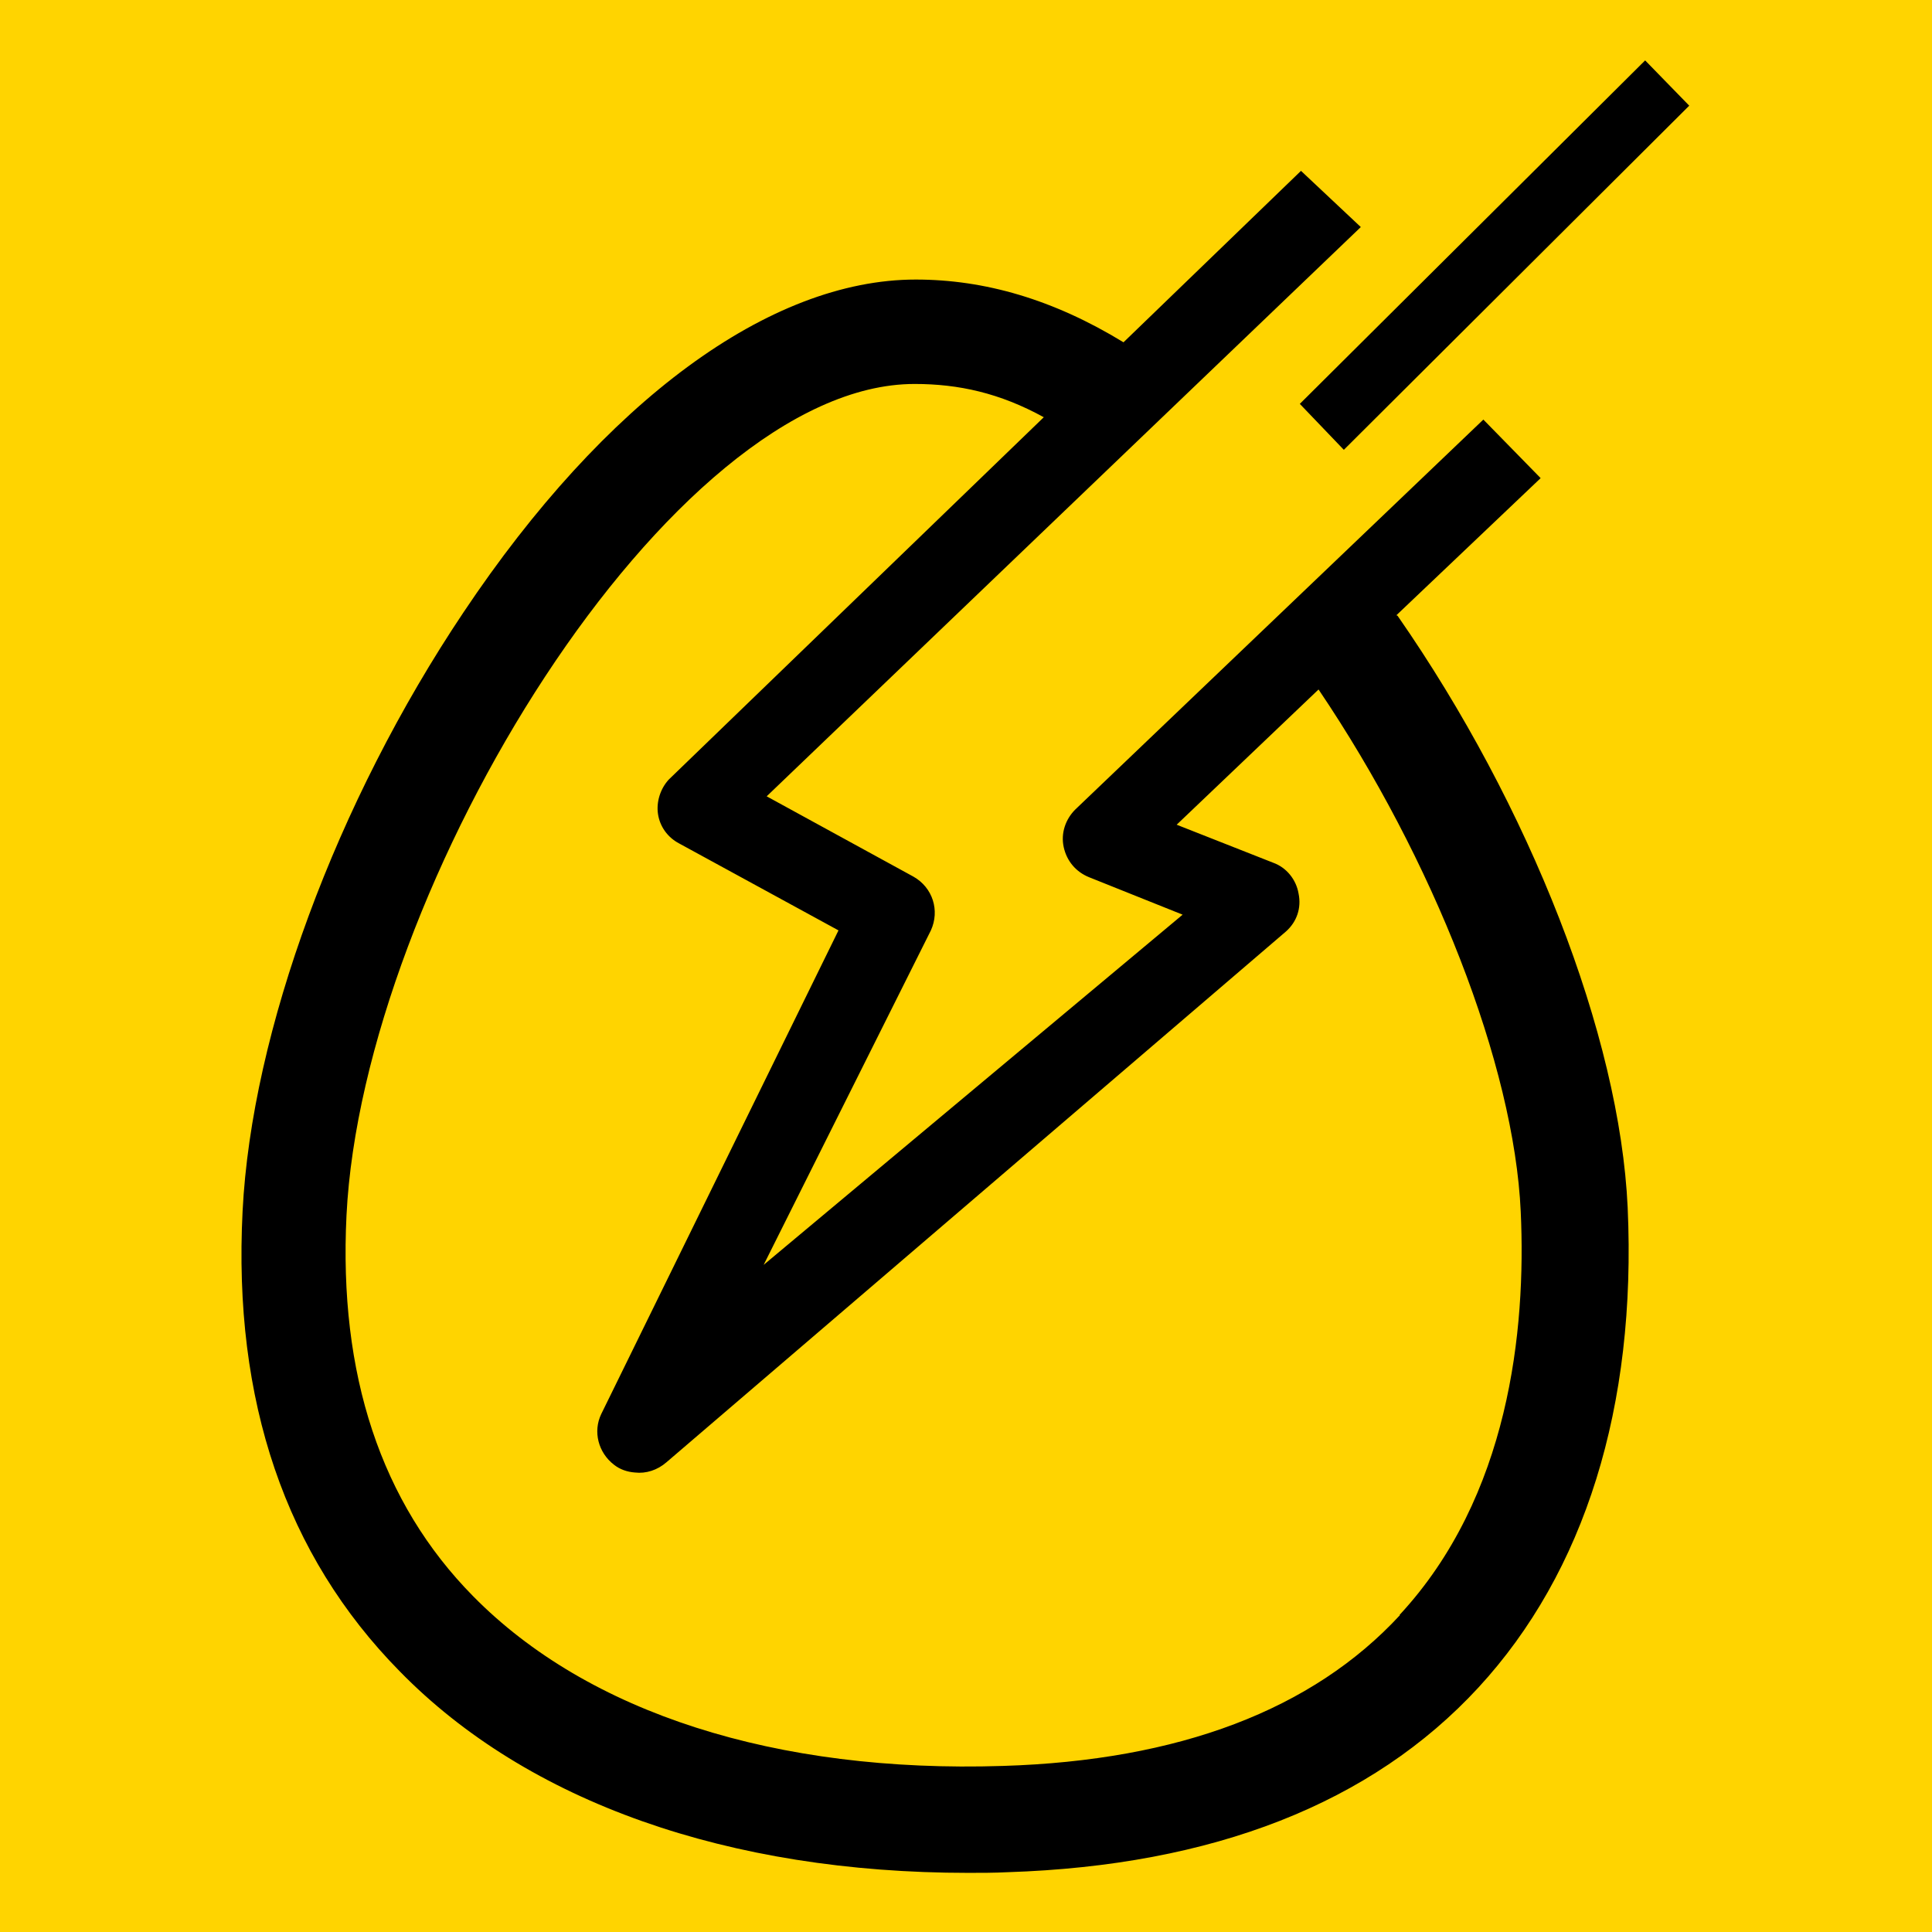 <svg width="23" height="23" viewBox="0 0 23 23" fill="none" xmlns="http://www.w3.org/2000/svg">
<rect width="23" height="23" fill="#FFD400"/>
<path d="M19.585 0.719L15.474 4.808L15.998 5.355L20.11 1.258L19.585 0.719Z" fill="black"/>
<path d="M16.624 7.324L18.341 5.692L17.659 4.995L12.8 9.638C12.685 9.753 12.627 9.919 12.663 10.084C12.699 10.249 12.807 10.379 12.965 10.443L14.079 10.889L9.091 15.058L11.082 11.076C11.19 10.839 11.104 10.566 10.874 10.436L9.127 9.48L13.267 5.513L16.2 2.703L15.488 2.034L13.375 4.075C12.541 3.565 11.722 3.328 10.902 3.328C9.163 3.328 7.201 4.772 5.519 7.288C4.002 9.552 2.996 12.283 2.888 14.418C2.773 16.675 3.399 18.515 4.757 19.895C6.281 21.455 8.674 22.296 11.528 22.296C11.679 22.296 11.837 22.296 11.995 22.288C14.439 22.209 16.329 21.469 17.601 20.089C18.866 18.716 19.484 16.747 19.377 14.375C19.283 12.327 18.212 9.595 16.638 7.331L16.624 7.324ZM16.667 19.227C15.625 20.355 14.036 20.959 11.938 21.023C9.235 21.11 7 20.391 5.634 19.004C4.534 17.89 4.031 16.359 4.125 14.468C4.319 10.558 7.984 4.571 10.888 4.571C11.413 4.571 11.902 4.679 12.426 4.967L7.963 9.279C7.862 9.387 7.812 9.545 7.833 9.689C7.855 9.84 7.948 9.969 8.085 10.041L9.982 11.076L7.158 16.833C7.057 17.042 7.122 17.293 7.309 17.437C7.381 17.494 7.467 17.523 7.56 17.53C7.69 17.545 7.826 17.502 7.934 17.408L15.308 11.09C15.438 10.975 15.495 10.81 15.459 10.637C15.431 10.472 15.316 10.328 15.158 10.271L14.008 9.818L15.697 8.208C17.062 10.228 18.025 12.679 18.104 14.425C18.169 15.834 17.968 17.818 16.66 19.227H16.667Z" fill="black"/>
</svg>
